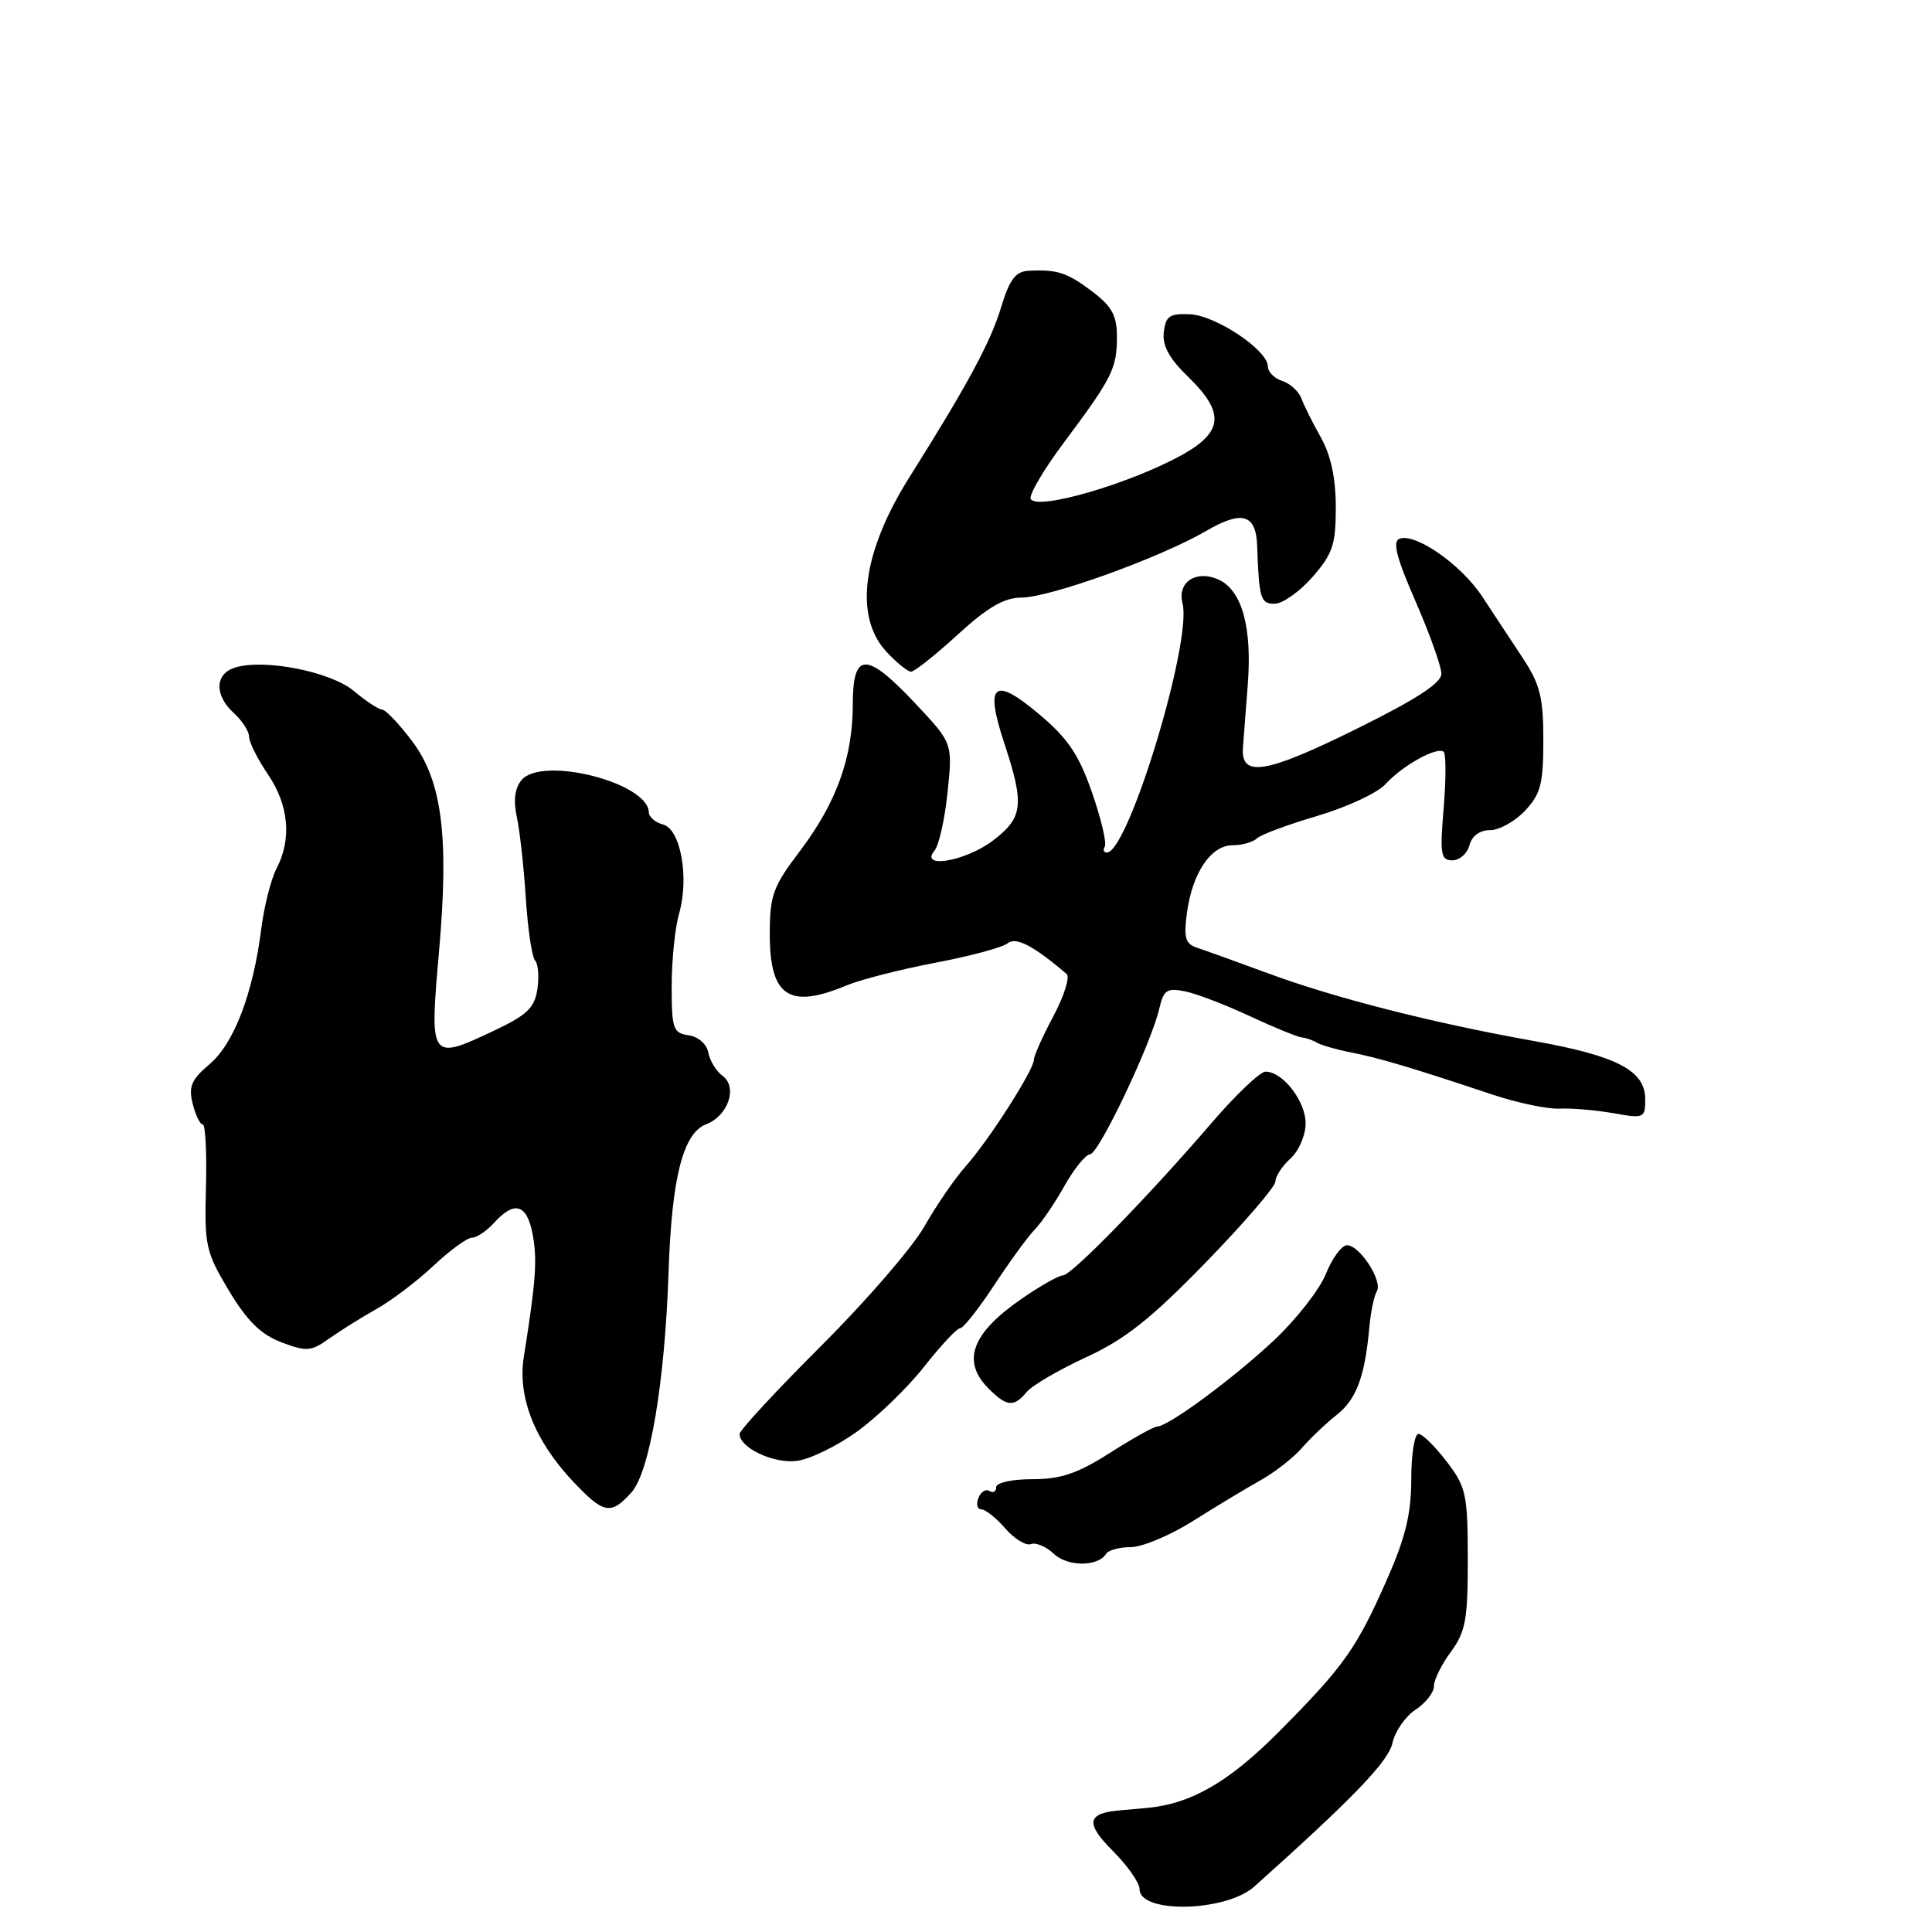 <?xml version="1.0" encoding="UTF-8" standalone="no"?>
<!DOCTYPE svg PUBLIC "-//W3C//DTD SVG 1.1//EN" "http://www.w3.org/Graphics/SVG/1.1/DTD/svg11.dtd" >
<svg xmlns="http://www.w3.org/2000/svg" xmlns:xlink="http://www.w3.org/1999/xlink" version="1.1" viewBox="0 0 256 256">
 <g >
 <path fill="currentColor"
d=" M 166.19 249.99 C 179.33 238.23 183.97 233.41 184.51 230.95 C 184.85 229.41 186.22 227.43 187.56 226.55 C 188.90 225.67 190.00 224.27 190.00 223.44 C 190.00 222.60 191.01 220.55 192.25 218.87 C 194.20 216.22 194.50 214.60 194.49 206.57 C 194.48 197.99 194.27 197.05 191.69 193.66 C 190.15 191.65 188.47 190.00 187.95 190.00 C 187.43 190.00 187.00 192.70 187.00 195.99 C 187.00 200.55 186.24 203.72 183.80 209.24 C 179.75 218.44 178.11 220.76 169.46 229.47 C 162.86 236.11 157.85 239.01 152.00 239.56 C 151.18 239.64 149.60 239.78 148.50 239.87 C 144.01 240.23 143.76 241.56 147.44 245.24 C 149.40 247.20 151.00 249.49 151.00 250.33 C 151.00 253.60 162.44 253.34 166.19 249.99 Z  M 146.57 205.88 C 146.87 205.40 148.35 205.00 149.85 205.00 C 151.36 205.00 155.04 203.45 158.04 201.56 C 161.04 199.67 165.07 197.24 167.00 196.16 C 168.93 195.08 171.41 193.14 172.53 191.84 C 173.65 190.55 175.71 188.59 177.12 187.48 C 179.73 185.43 180.86 182.39 181.45 175.83 C 181.63 173.81 182.08 171.69 182.43 171.11 C 183.26 169.77 180.18 165.00 178.49 165.00 C 177.79 165.00 176.54 166.69 175.71 168.75 C 174.89 170.82 171.80 174.78 168.86 177.55 C 163.49 182.60 154.86 188.98 153.32 189.03 C 152.87 189.04 150.05 190.61 147.05 192.53 C 142.77 195.25 140.56 196.00 136.80 196.00 C 134.09 196.00 132.00 196.46 132.00 197.06 C 132.00 197.64 131.60 197.87 131.10 197.56 C 130.61 197.26 129.95 197.68 129.64 198.51 C 129.32 199.33 129.50 200.00 130.04 200.00 C 130.57 200.00 132.00 201.14 133.21 202.53 C 134.42 203.92 135.95 204.85 136.60 204.60 C 137.26 204.35 138.63 204.93 139.64 205.89 C 141.46 207.62 145.50 207.62 146.57 205.88 Z  M 83.67 197.75 C 86.10 195.04 88.11 183.10 88.59 168.50 C 89.01 156.03 90.51 150.14 93.57 148.97 C 96.49 147.86 97.78 144.05 95.74 142.55 C 94.91 141.95 94.06 140.56 93.86 139.48 C 93.64 138.34 92.52 137.36 91.24 137.18 C 89.20 136.89 89.00 136.32 89.00 130.67 C 89.00 127.27 89.44 122.95 89.98 121.06 C 91.35 116.28 90.19 109.86 87.85 109.25 C 86.83 108.98 85.99 108.26 85.97 107.63 C 85.86 103.68 71.80 100.13 69.10 103.37 C 68.21 104.45 68.01 106.07 68.48 108.24 C 68.87 110.03 69.41 114.88 69.67 119.00 C 69.94 123.12 70.49 126.85 70.90 127.27 C 71.31 127.70 71.45 129.40 71.21 131.05 C 70.84 133.53 69.85 134.49 65.54 136.53 C 56.95 140.59 56.90 140.52 58.18 126.00 C 59.51 110.87 58.58 103.53 54.66 98.28 C 52.92 95.96 51.11 94.05 50.64 94.03 C 50.17 94.01 48.49 92.91 46.90 91.57 C 43.83 88.99 34.96 87.24 31.11 88.47 C 28.45 89.31 28.40 92.14 31.00 94.50 C 32.10 95.50 33.00 96.90 33.00 97.61 C 33.00 98.33 34.12 100.57 35.50 102.60 C 38.27 106.68 38.68 111.17 36.65 115.07 C 35.91 116.48 35.00 120.08 34.62 123.07 C 33.53 131.66 31.01 138.25 27.78 141.00 C 25.35 143.06 24.96 143.98 25.53 146.25 C 25.91 147.76 26.51 149.00 26.87 149.00 C 27.22 149.00 27.41 152.73 27.29 157.29 C 27.08 165.06 27.27 165.91 30.33 171.01 C 32.74 175.03 34.56 176.82 37.28 177.86 C 40.62 179.12 41.21 179.08 43.60 177.38 C 45.05 176.35 47.87 174.58 49.87 173.46 C 51.87 172.34 55.28 169.75 57.45 167.71 C 59.62 165.67 61.91 164.00 62.54 164.00 C 63.17 164.00 64.50 163.10 65.50 162.00 C 68.17 159.05 69.83 159.55 70.58 163.56 C 71.21 166.93 71.01 169.72 69.41 179.78 C 68.56 185.10 70.84 190.88 75.88 196.25 C 79.98 200.61 80.94 200.80 83.67 197.75 Z  M 113.62 189.65 C 116.30 187.71 120.29 183.85 122.48 181.06 C 124.67 178.28 126.80 176.00 127.22 176.00 C 127.64 176.00 129.67 173.43 131.74 170.28 C 133.81 167.14 136.22 163.83 137.10 162.93 C 137.99 162.03 139.76 159.43 141.04 157.15 C 142.32 154.87 143.85 152.98 144.43 152.96 C 145.59 152.92 152.55 138.28 153.61 133.65 C 154.18 131.19 154.63 130.88 156.98 131.35 C 158.47 131.64 162.35 133.12 165.59 134.64 C 168.84 136.15 171.95 137.42 172.50 137.47 C 173.05 137.51 173.95 137.83 174.50 138.16 C 175.05 138.49 177.07 139.07 179.00 139.45 C 182.63 140.15 187.16 141.50 197.64 145.00 C 201.01 146.13 205.06 146.98 206.64 146.90 C 208.21 146.82 211.41 147.09 213.75 147.50 C 217.85 148.23 218.00 148.17 218.00 145.65 C 218.00 141.85 214.26 139.90 203.15 137.92 C 189.82 135.54 176.89 132.25 168.00 128.96 C 163.88 127.44 159.65 125.92 158.62 125.58 C 157.06 125.07 156.83 124.27 157.28 120.94 C 157.99 115.66 160.46 112.00 163.32 112.00 C 164.58 112.00 166.03 111.59 166.55 111.09 C 167.07 110.59 170.69 109.25 174.59 108.10 C 178.49 106.95 182.54 105.06 183.59 103.90 C 185.84 101.42 190.51 98.84 191.31 99.64 C 191.61 99.95 191.61 103.31 191.29 107.10 C 190.78 113.21 190.91 114.00 192.45 114.00 C 193.40 114.00 194.42 113.10 194.71 112.00 C 195.03 110.76 196.07 110.00 197.44 110.00 C 198.66 110.00 200.74 108.84 202.08 107.42 C 204.15 105.21 204.50 103.86 204.50 98.08 C 204.50 92.39 204.07 90.67 201.75 87.16 C 200.24 84.87 197.82 81.21 196.39 79.03 C 193.60 74.80 187.55 70.58 185.43 71.39 C 184.49 71.75 185.05 73.94 187.57 79.69 C 189.44 83.98 190.98 88.29 190.99 89.26 C 191.00 90.50 187.74 92.62 179.81 96.55 C 167.68 102.55 164.37 103.09 164.70 99.00 C 164.80 97.62 165.10 93.87 165.34 90.66 C 165.92 83.10 164.56 78.21 161.47 76.80 C 158.51 75.46 155.96 77.13 156.69 79.94 C 158.00 84.93 149.55 112.82 146.69 112.96 C 146.25 112.98 146.11 112.63 146.39 112.18 C 146.67 111.72 145.91 108.50 144.70 105.02 C 142.96 100.01 141.51 97.85 137.73 94.67 C 131.69 89.57 130.46 90.55 133.05 98.41 C 135.77 106.64 135.58 108.32 131.57 111.38 C 127.97 114.12 121.77 115.19 123.83 112.71 C 124.42 112.00 125.20 108.50 125.56 104.94 C 126.23 98.47 126.23 98.47 121.31 93.24 C 114.80 86.30 113.00 86.32 113.00 93.32 C 113.00 100.38 110.84 106.36 105.99 112.77 C 102.40 117.51 102.00 118.63 102.00 123.82 C 102.00 132.04 104.57 133.75 112.15 130.58 C 114.02 129.80 119.32 128.45 123.93 127.57 C 128.54 126.70 132.86 125.53 133.52 124.99 C 134.60 124.09 136.95 125.31 141.34 129.06 C 141.79 129.45 141.01 131.96 139.59 134.63 C 138.16 137.30 137.00 139.90 137.00 140.40 C 137.00 141.76 131.07 151.03 127.99 154.50 C 126.52 156.15 124.05 159.75 122.49 162.50 C 120.94 165.25 114.79 172.37 108.83 178.31 C 102.87 184.26 98.00 189.52 98.00 190.01 C 98.00 191.84 102.49 193.96 105.57 193.58 C 107.31 193.36 110.94 191.60 113.62 189.65 Z  M 136.05 184.44 C 136.76 183.58 140.31 181.51 143.92 179.84 C 149.09 177.46 152.48 174.77 159.75 167.30 C 164.84 162.07 169.00 157.23 169.00 156.55 C 169.00 155.87 169.90 154.50 171.00 153.50 C 172.11 152.50 173.00 150.42 173.00 148.85 C 173.00 145.90 169.98 142.00 167.69 142.00 C 166.97 142.00 163.77 145.04 160.58 148.75 C 152.16 158.55 141.97 169.00 140.84 169.00 C 140.30 169.00 137.87 170.37 135.45 172.04 C 128.74 176.65 127.36 180.36 131.00 184.00 C 133.41 186.41 134.35 186.49 136.05 184.44 Z  M 126.89 84.10 C 130.89 80.44 133.04 79.20 135.37 79.18 C 139.14 79.17 153.82 73.86 159.85 70.34 C 164.57 67.58 166.43 68.12 166.58 72.31 C 166.83 79.36 167.03 80.00 168.90 80.00 C 169.94 80.00 172.19 78.41 173.90 76.47 C 176.59 73.39 177.00 72.18 177.00 67.22 C 177.00 63.40 176.35 60.33 175.04 58.00 C 173.96 56.08 172.79 53.73 172.43 52.78 C 172.08 51.84 170.93 50.80 169.89 50.47 C 168.85 50.14 168.00 49.27 168.00 48.55 C 168.00 46.41 161.10 41.79 157.67 41.64 C 154.98 41.52 154.46 41.88 154.21 44.01 C 154.00 45.81 154.92 47.50 157.46 49.96 C 162.29 54.64 162.10 57.21 156.69 60.24 C 149.88 64.04 137.53 67.66 136.58 66.13 C 136.28 65.64 138.26 62.27 140.98 58.63 C 147.38 50.06 148.00 48.83 148.00 44.62 C 148.00 41.82 147.33 40.60 144.75 38.64 C 141.40 36.11 140.09 35.68 136.29 35.88 C 134.55 35.97 133.77 37.03 132.64 40.75 C 131.26 45.32 128.21 50.99 120.48 63.27 C 114.25 73.18 113.13 81.69 117.45 86.35 C 118.80 87.81 120.27 89.00 120.72 89.00 C 121.17 89.00 123.94 86.80 126.89 84.10 Z "/>
</g>
</svg>